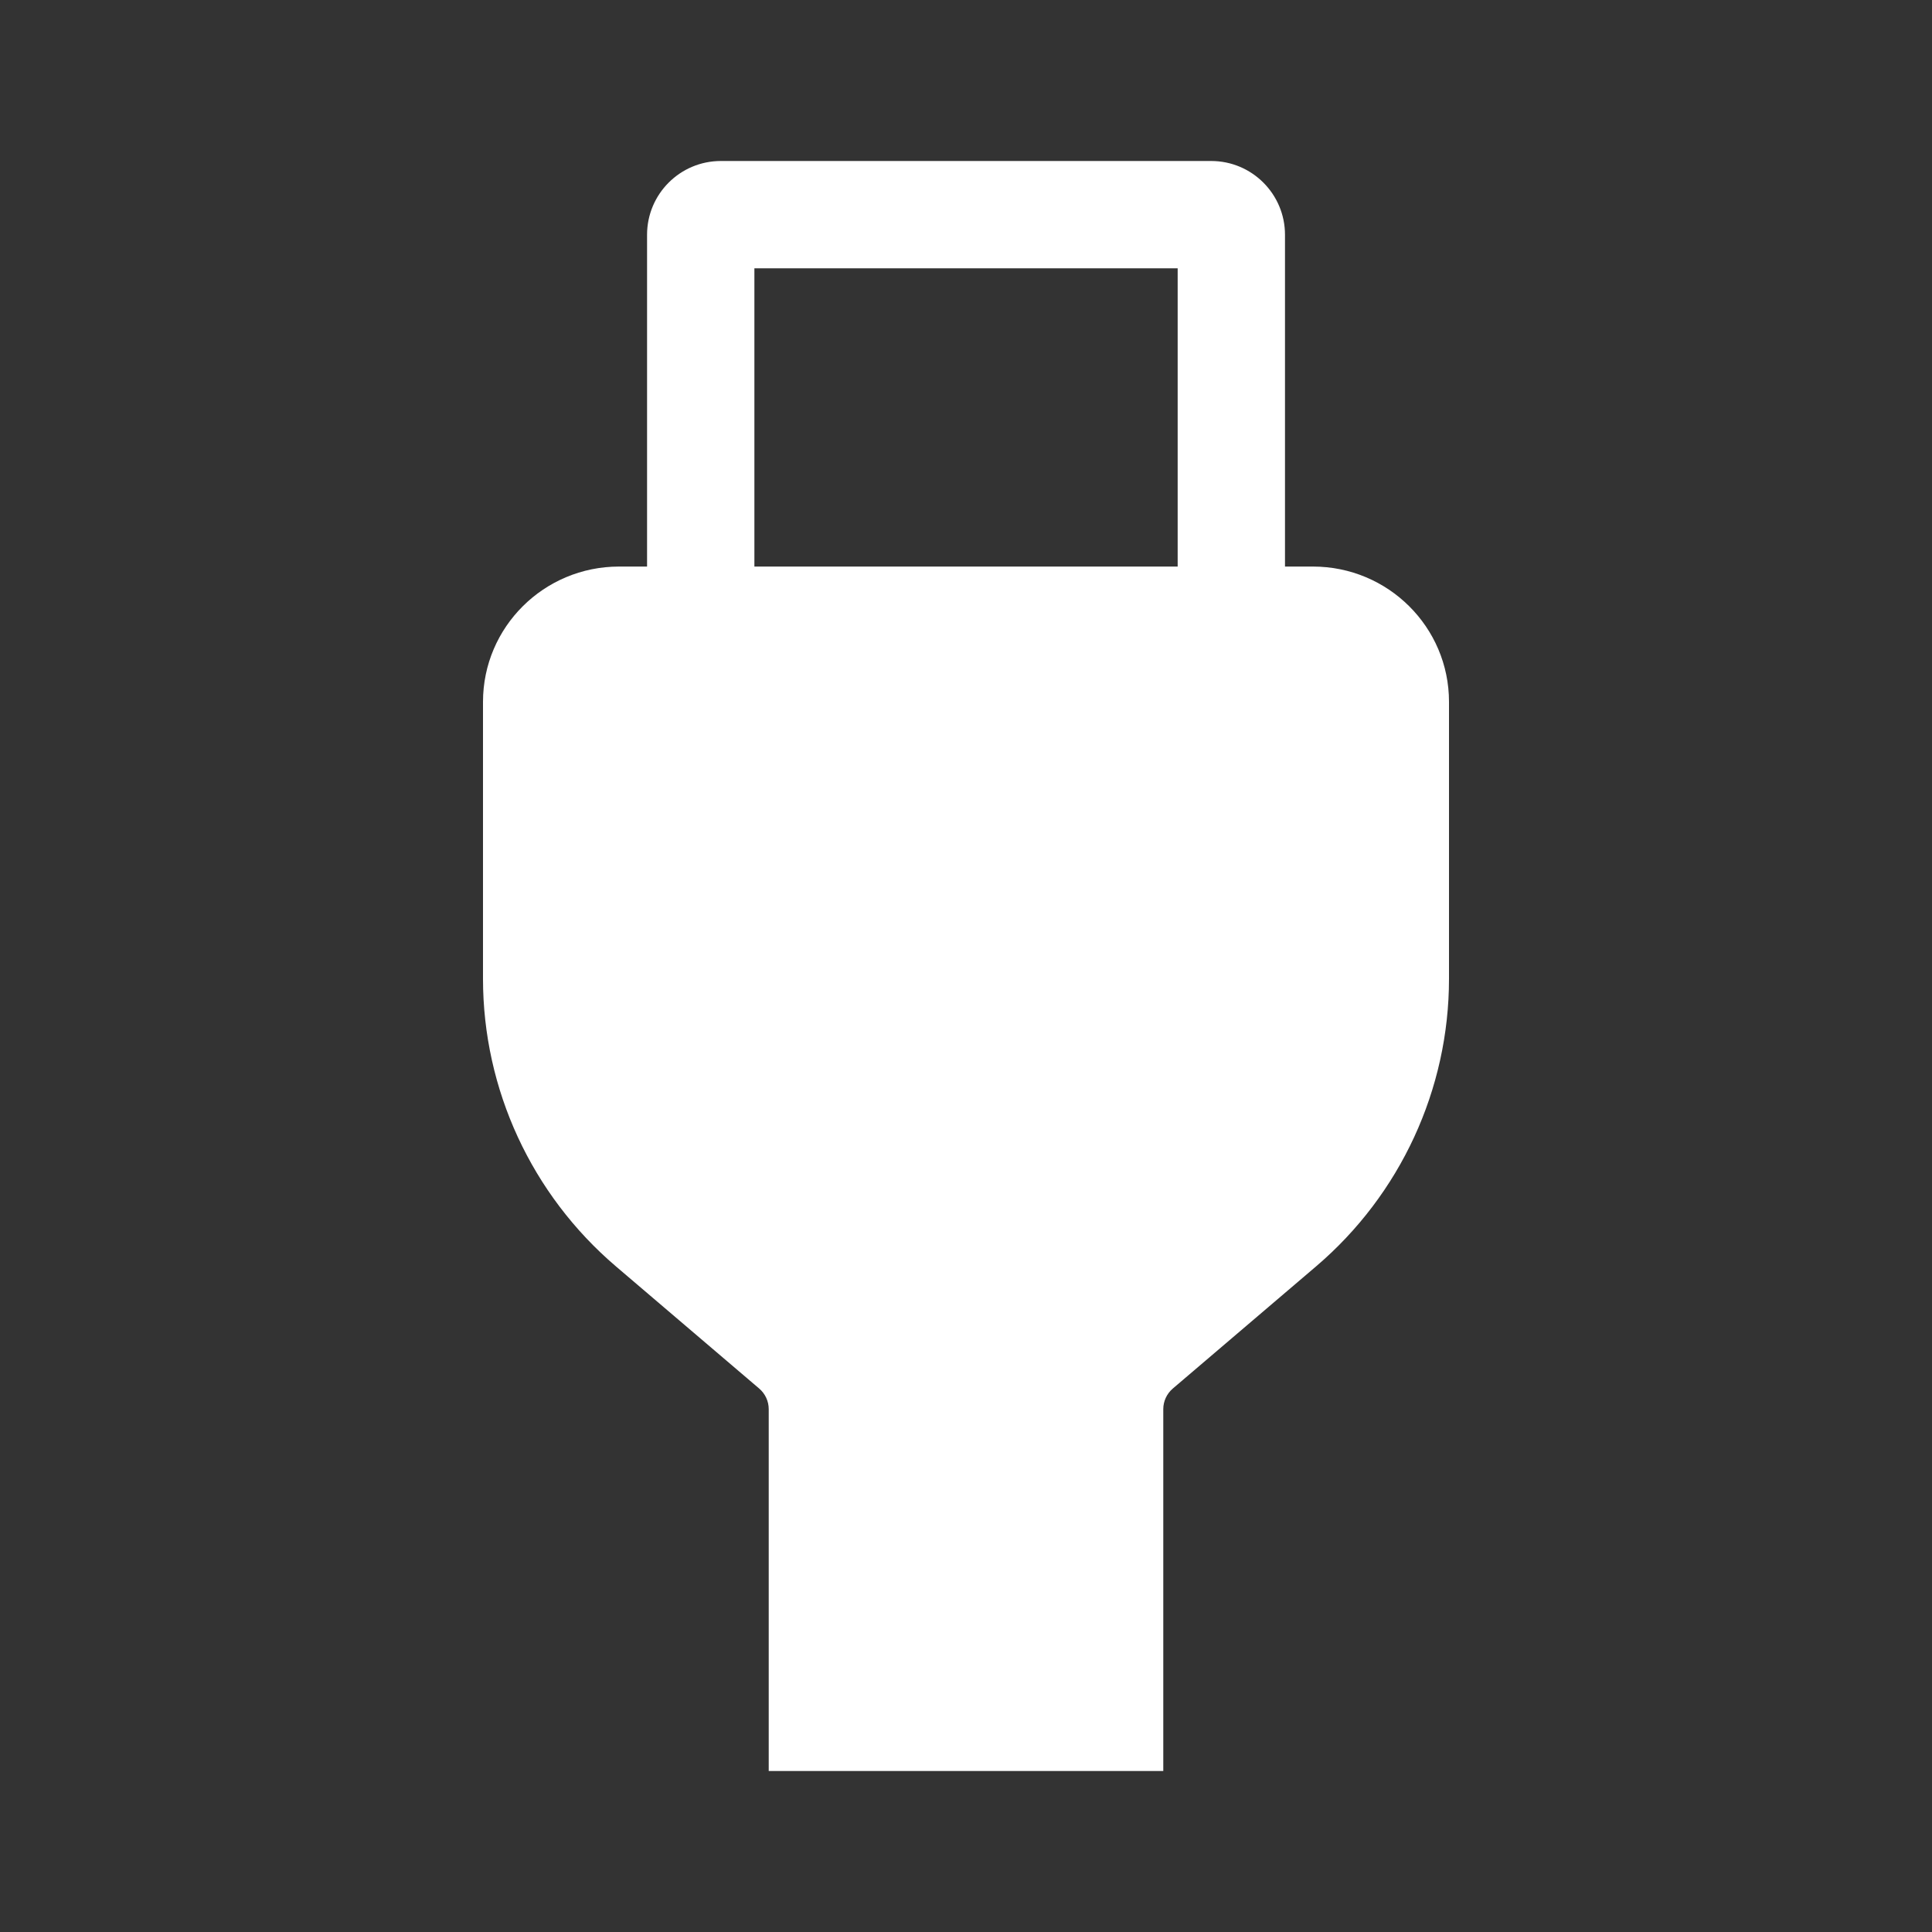 <svg width="36" height="36" viewBox="0 0 36 36" fill="none" xmlns="http://www.w3.org/2000/svg">
<rect x="0" y="0" width="36" height="36" fill="#333333" stroke="none"/>
<path fill-rule="evenodd" clip-rule="evenodd" d="M13.432 3C12.672 3 12.057 3.616 12.057 4.375V10.557H11.535C10.135 10.557 9 11.686 9 13.078V18.238C9 20.299 9.906 22.258 11.479 23.599L14.147 25.874C14.259 25.97 14.324 26.11 14.324 26.257V33H21.676V26.257C21.676 26.11 21.741 25.97 21.853 25.874L24.521 23.599C26.095 22.258 27 20.299 27 18.238V13.078C27 11.686 25.865 10.557 24.465 10.557H23.944V4.375C23.944 3.616 23.328 3 22.569 3H13.432ZM21.944 10.557V5H14.057V10.557H21.944Z" fill="white"/>
</svg>
